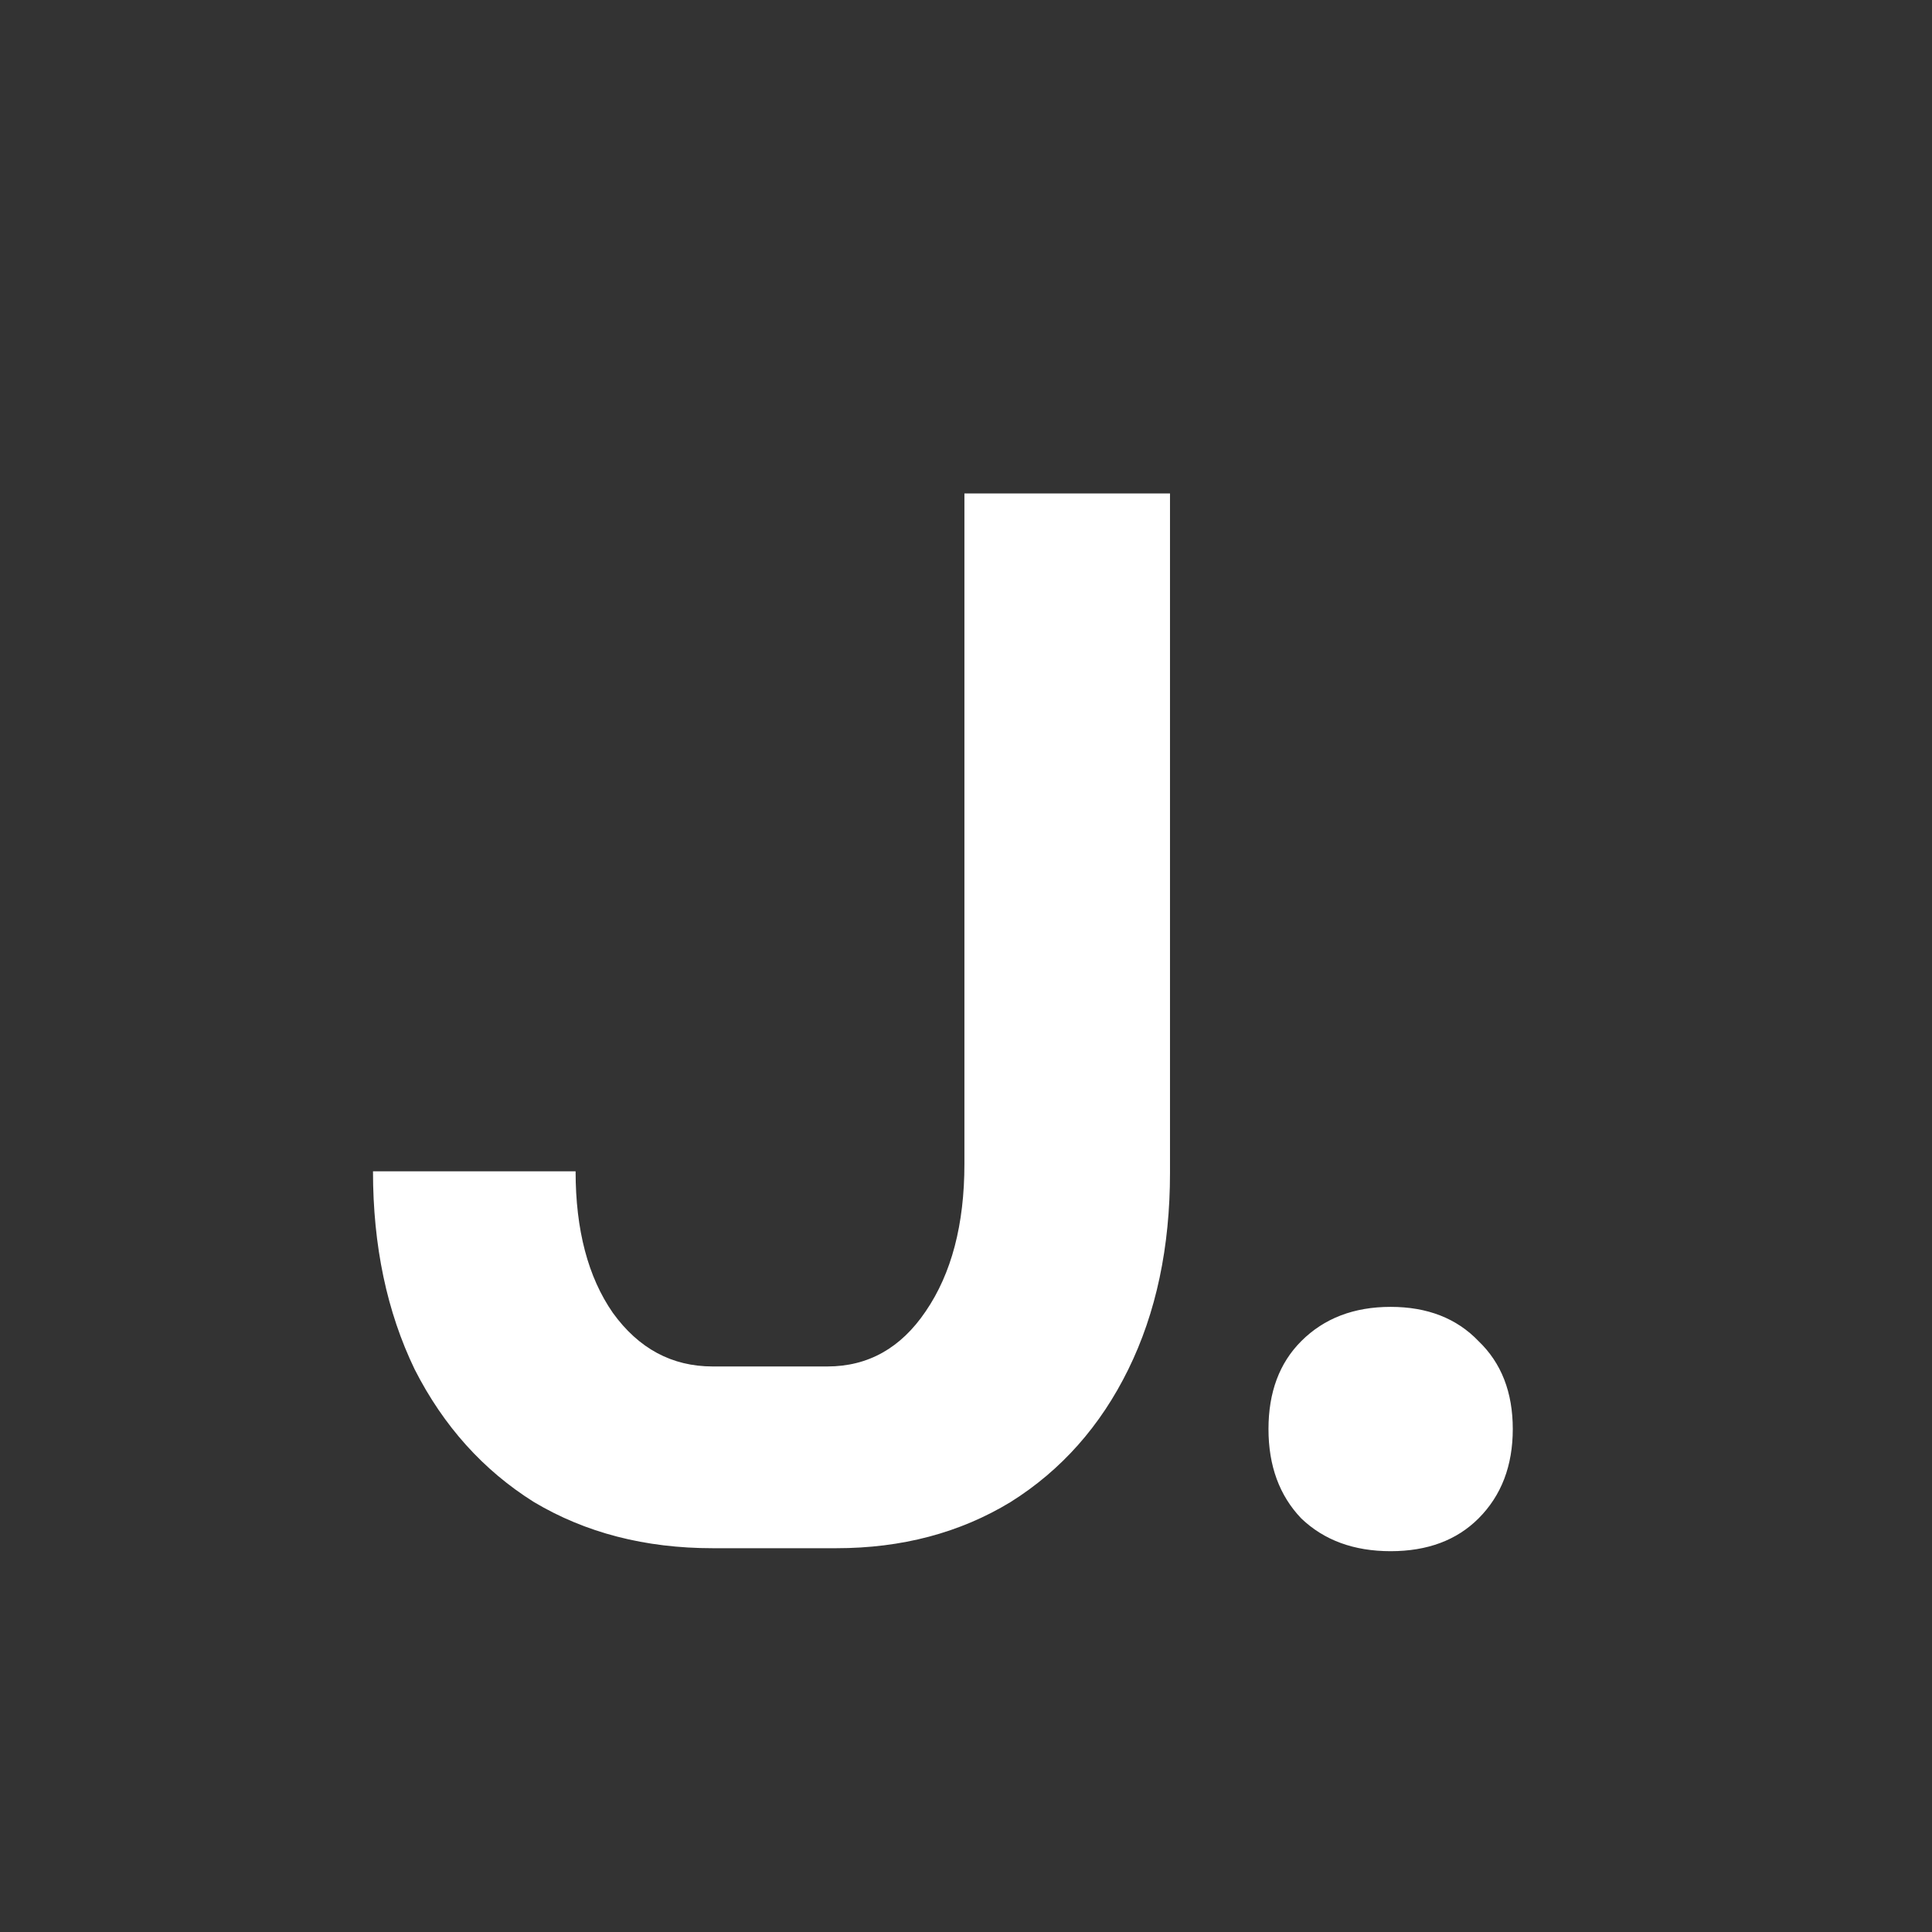 <svg width="83" height="83" viewBox="0 0 83 83" fill="none" xmlns="http://www.w3.org/2000/svg">
<rect x="0" y="0" width="83" height="83" fill="#333333" stroke="none"/>
<path d="M30.616 66.512C27.715 66.512 25.155 65.851 22.936 64.528C20.76 63.163 19.053 61.264 17.816 58.832C16.621 56.357 16.024 53.52 16.024 50.32H24.728C24.728 52.837 25.261 54.864 26.328 56.4C27.437 57.936 28.867 58.704 30.616 58.704H35.544C37.293 58.704 38.701 57.915 39.768 56.336C40.877 54.715 41.432 52.603 41.432 50V21.2H50.264V50.384C50.264 53.584 49.667 56.4 48.472 58.832C47.277 61.264 45.592 63.163 43.416 64.528C41.24 65.851 38.744 66.512 35.928 66.512H30.616ZM59.742 66.64C58.164 66.64 56.884 66.171 55.903 65.232C54.964 64.251 54.495 62.971 54.495 61.392C54.495 59.813 54.964 58.555 55.903 57.616C56.884 56.635 58.164 56.144 59.742 56.144C61.321 56.144 62.58 56.635 63.519 57.616C64.5 58.555 64.99 59.813 64.99 61.392C64.99 62.971 64.5 64.251 63.519 65.232C62.58 66.171 61.321 66.64 59.742 66.64Z" fill="white"/>
</svg>
